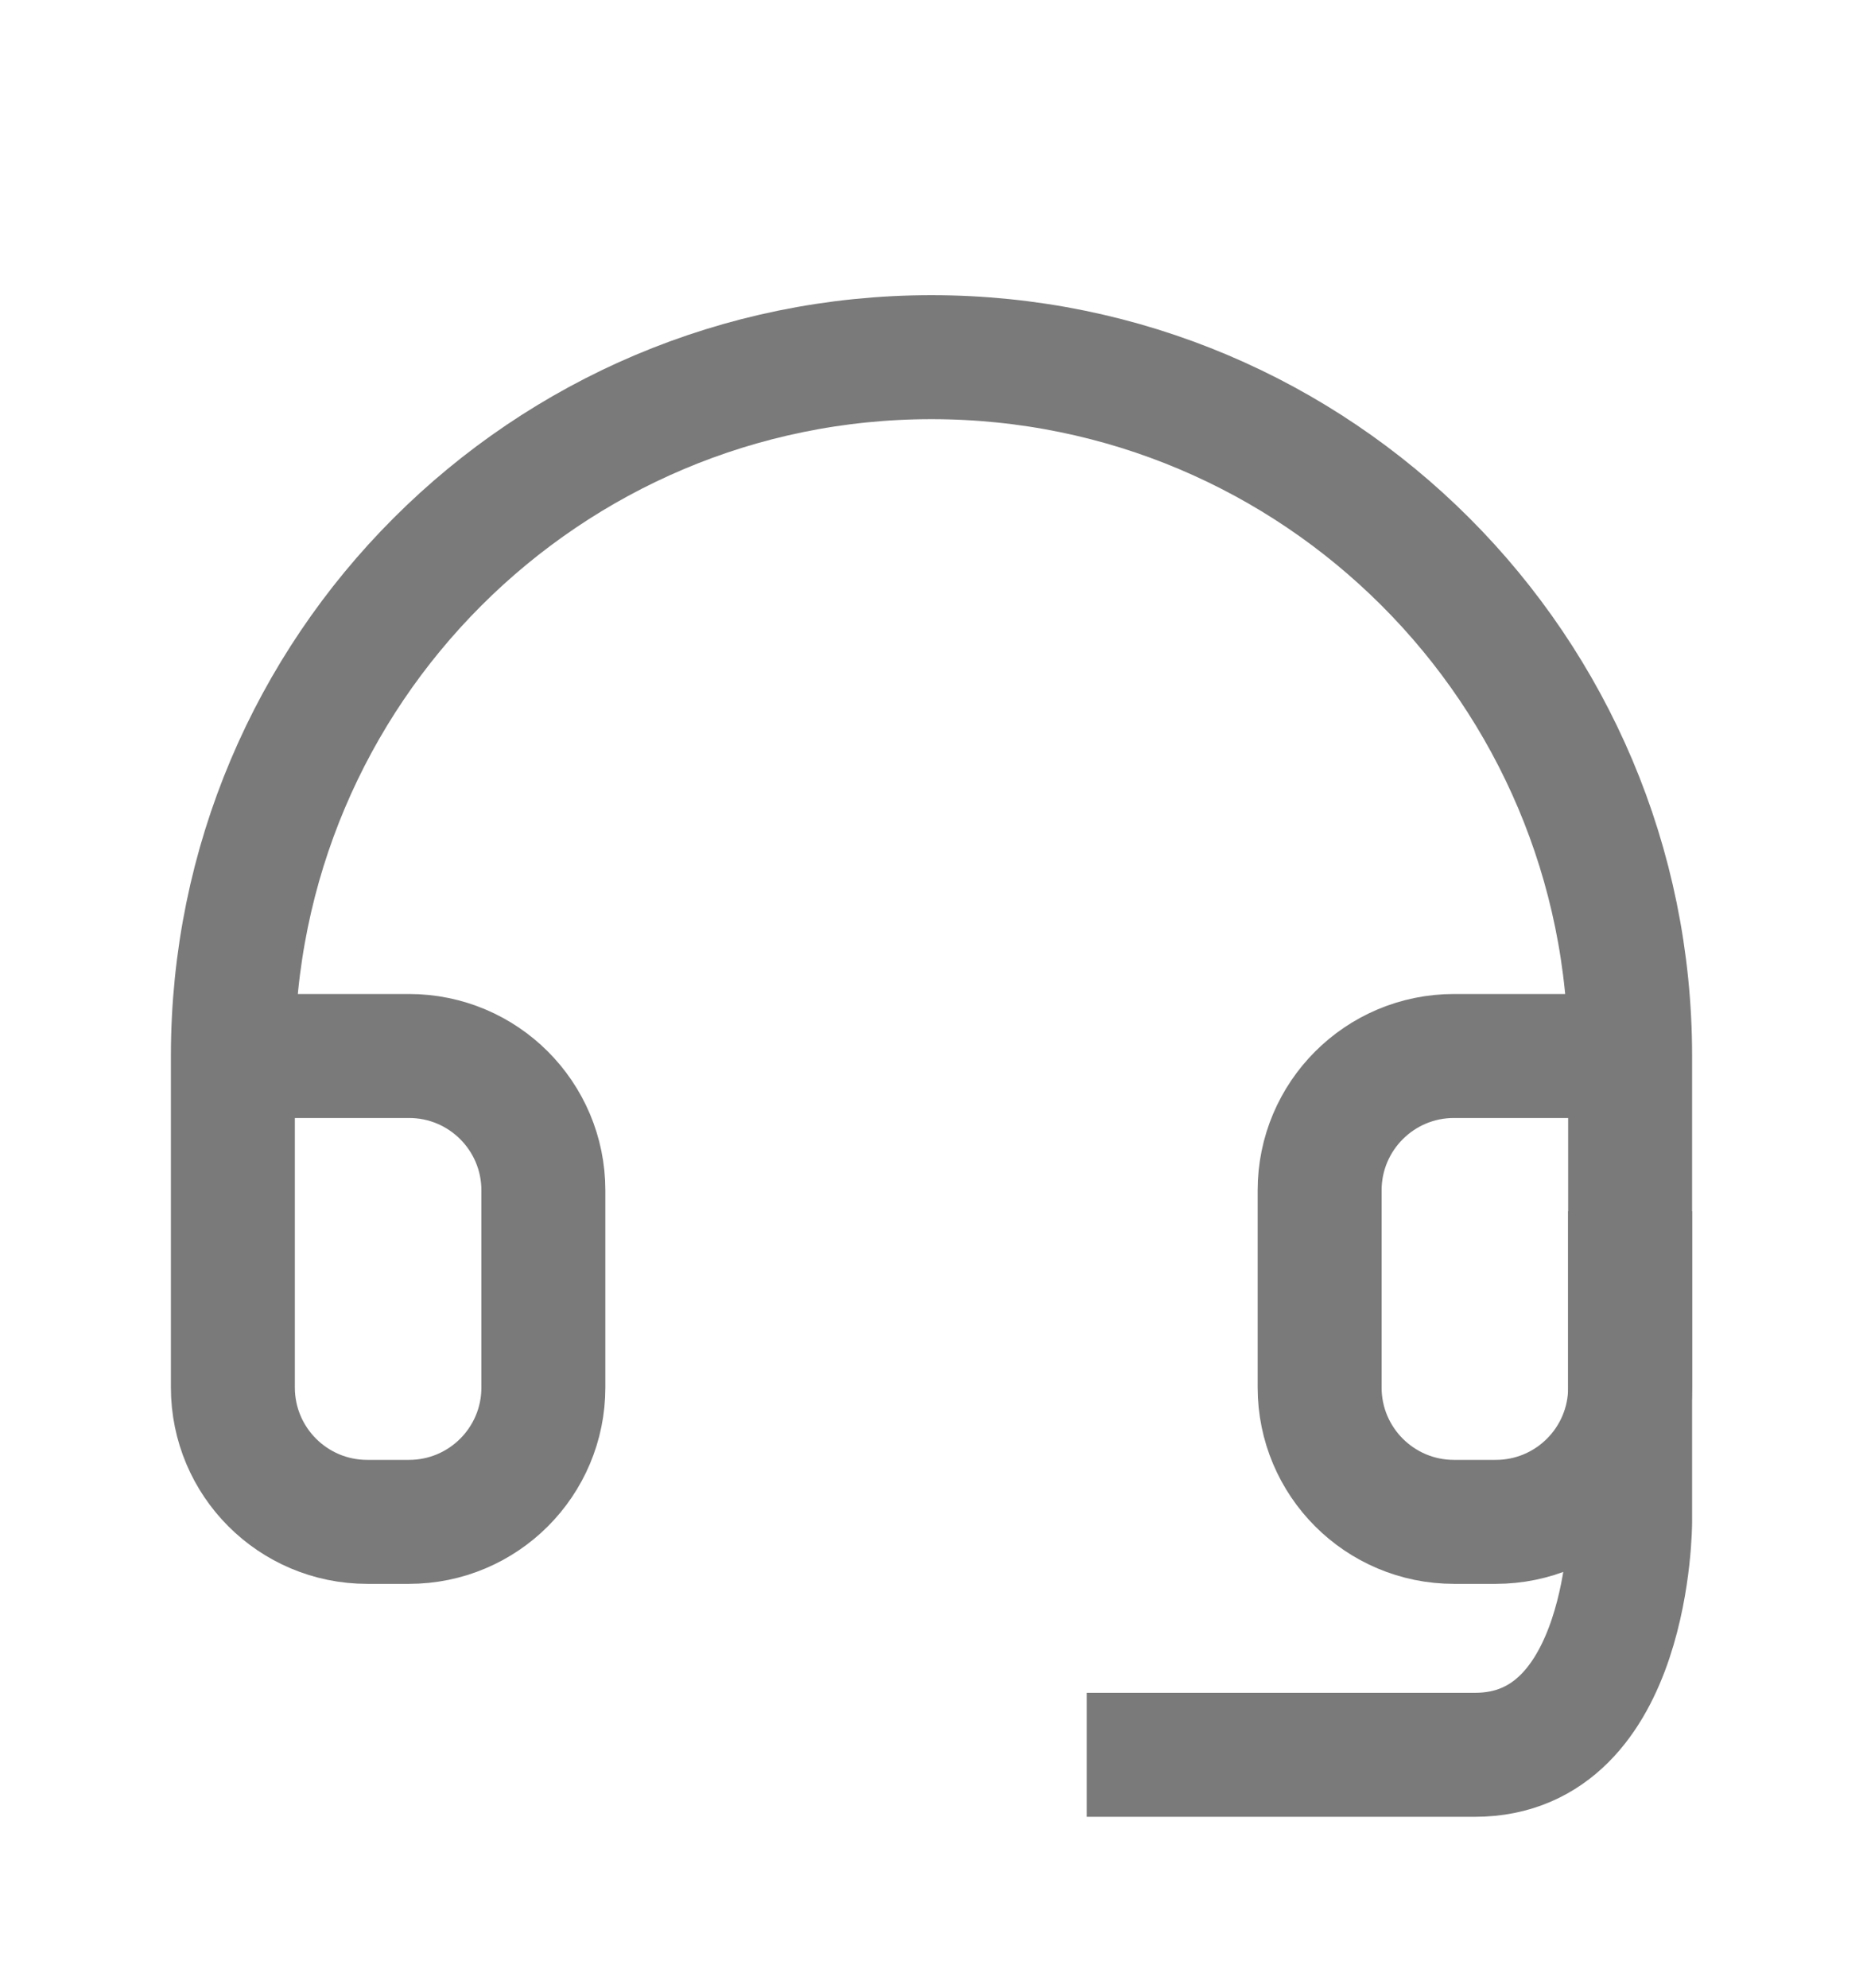 <svg width="15" height="16" viewBox="0 0 15 16" fill="none" xmlns="http://www.w3.org/2000/svg">
<path d="M13.125 8.5H11.707C11.109 8.5 10.625 8.984 10.625 9.582V11.168C10.625 11.766 11.109 12.25 11.707 12.25H12.043C12.641 12.25 13.125 11.766 13.125 11.168V8.5C13.125 5.393 10.607 2.875 7.5 2.875C4.393 2.875 1.875 5.393 1.875 8.5V11.168C1.875 11.766 2.359 12.25 2.957 12.25H3.293C3.891 12.25 4.375 11.766 4.375 11.168V9.582C4.375 8.984 3.891 8.5 3.293 8.5H1.875" stroke="#7A7A7A" stroke-width="0.998"/>
<path d="M13.125 9.75V12.25C13.125 12.25 13.125 14.125 11.875 14.125C10.625 14.125 8.75 14.125 8.75 14.125" stroke="#7A7A7A" stroke-width="0.998" stroke-linejoin="round"/>
</svg>
